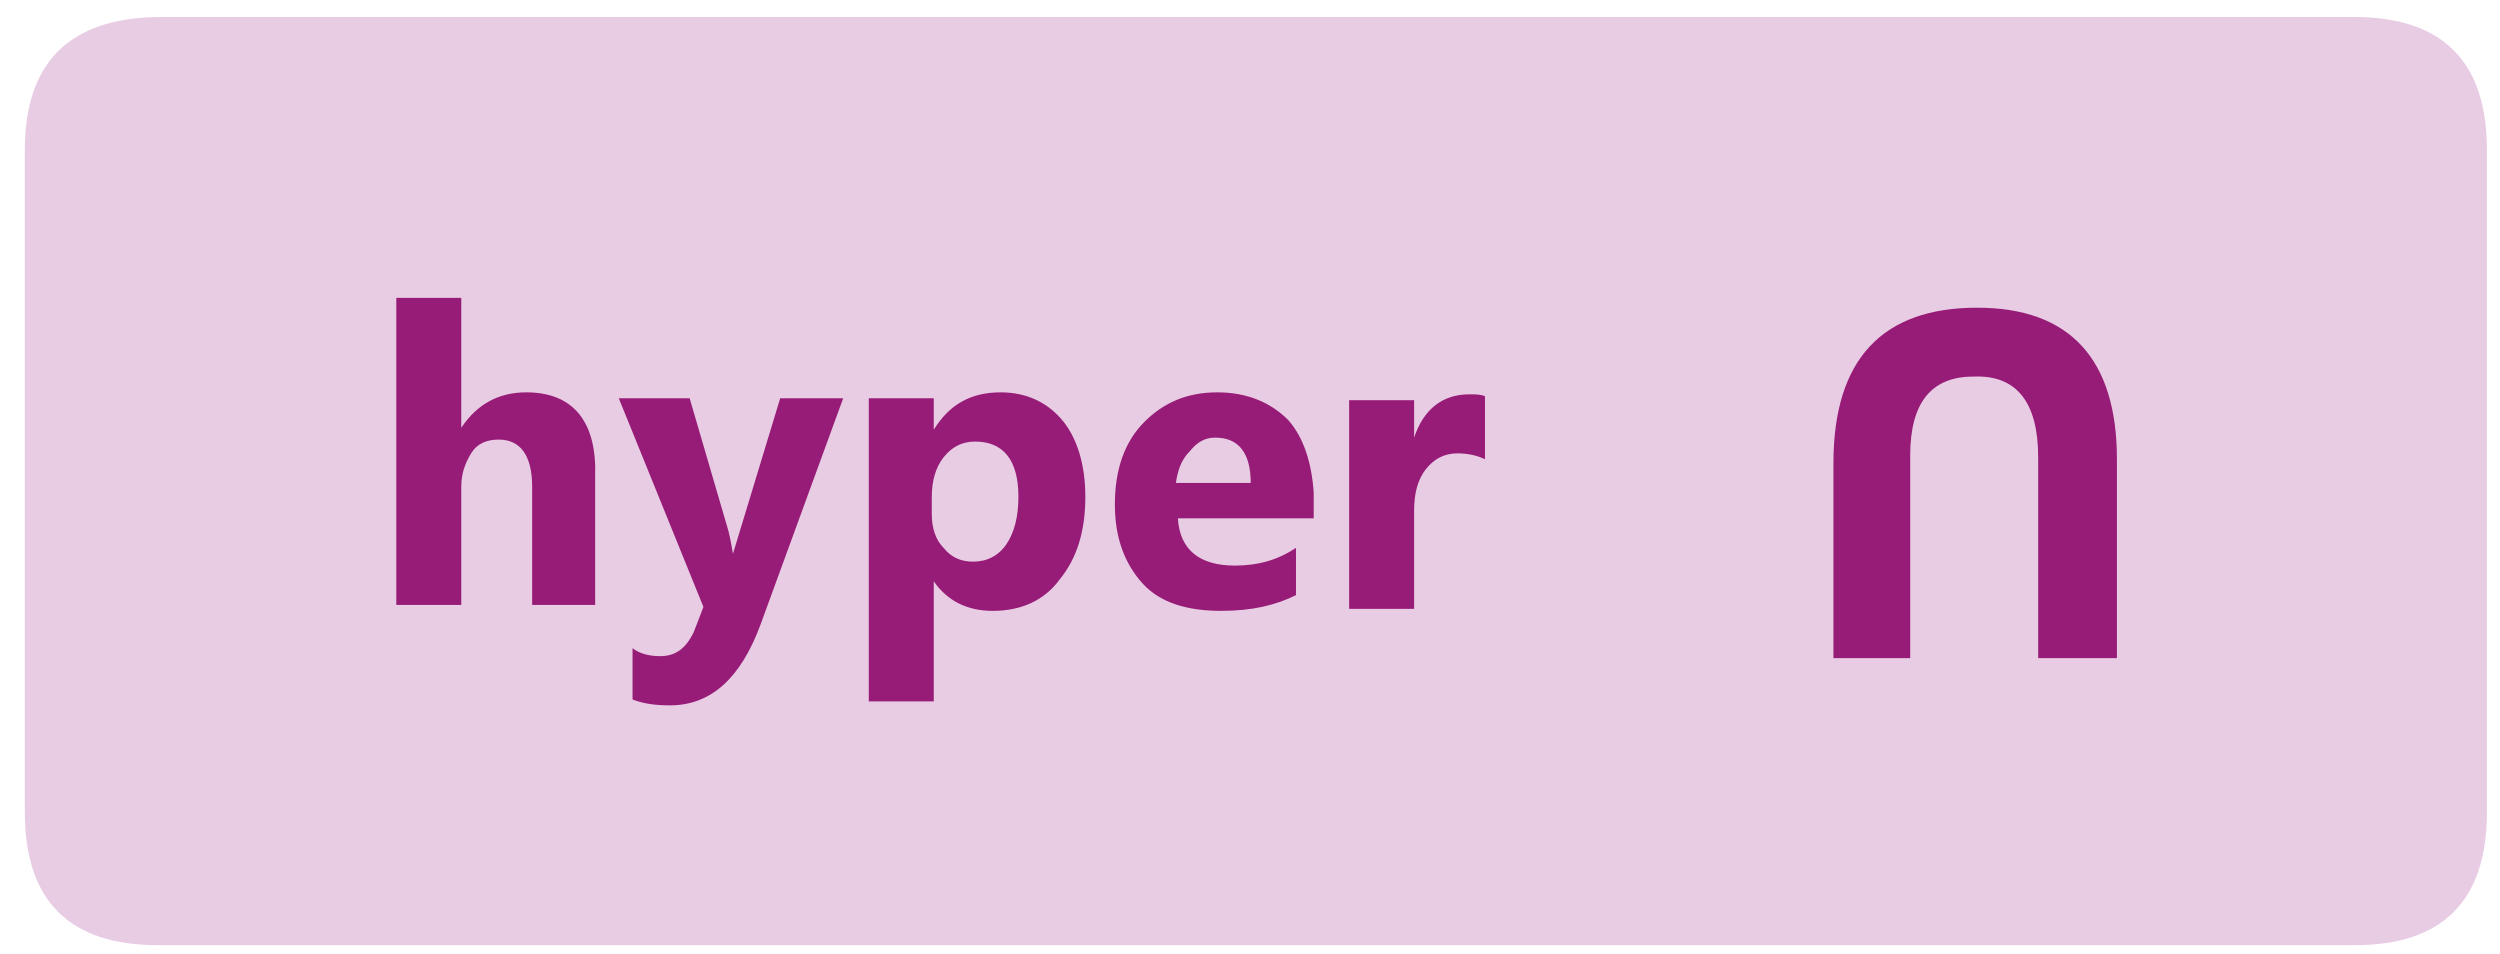 <?xml version="1.0" encoding="utf-8"?>
<!-- Generator: Adobe Illustrator 25.4.2, SVG Export Plug-In . SVG Version: 6.00 Build 0)  -->
<svg version="1.1" id="Capa_1" xmlns="http://www.w3.org/2000/svg" xmlns:xlink="http://www.w3.org/1999/xlink" x="0px" y="0px"
	 viewBox="0 0 191.5 73.1" style="enable-background:new 0 0 191.5 73.1;" xml:space="preserve">
<style type="text/css">
	.st0{fill:#E8CCE4;}
	.st1{fill:#971C77;}
</style>
<path class="st0" d="M190.5,62.2V11.5c0-6.8-3.4-10.2-10.2-10.2H12.1C5.3,1.4,1.9,4.8,1.9,11.5v50.7c0,6.8,3.4,10.2,10.2,10.2h168.3
	C187.1,72.4,190.5,69,190.5,62.2"/>
<g transform="matrix( 1.508, 0, 0, 1.508, 29,415.8) ">
	<g transform="matrix( 1, 0, 0, 1, 0,0) ">
		<g>
			<g id="S_mbolo_1_0_Layer0_0_FILL">
				<path class="st1" d="M7.5-255.8c-1.4,0-2.5,0.6-3.3,1.8v-6.6H0.9v15.6h3.3v-6c0-0.7,0.2-1.2,0.5-1.7s0.8-0.7,1.4-0.7
					c1.1,0,1.7,0.8,1.7,2.4v6h3.2v-6.5C11.1-254.3,9.9-255.8,7.5-255.8 M23.6-255.5h-3.2l-2.4,7.9c-0.1-0.6-0.2-1.1-0.3-1.4
					l-1.9-6.5h-3.6l4.3,10.6l-0.5,1.3c-0.4,0.8-0.9,1.2-1.7,1.2c-0.5,0-1-0.1-1.4-0.4v2.6c0.5,0.2,1.1,0.3,1.9,0.3
					c2.1,0,3.6-1.4,4.6-4.1L23.6-255.5 M31.6-255.8c-1.5,0-2.6,0.6-3.4,1.9v-1.6h-3.3v15.4h3.3v-6.1c0.7,1,1.7,1.5,3,1.5
					c1.4,0,2.6-0.5,3.4-1.6c0.9-1.1,1.3-2.5,1.3-4.2c0-1.6-0.4-2.9-1.1-3.8C34-255.3,32.9-255.8,31.6-255.8 M28.7-252.5
					c0.4-0.5,0.9-0.8,1.6-0.8c1.4,0,2.2,0.9,2.2,2.8c0,1-0.2,1.8-0.6,2.4c-0.4,0.6-1,0.9-1.7,0.9c-0.6,0-1.1-0.2-1.5-0.7
					c-0.4-0.4-0.6-1-0.6-1.7v-0.9C28.1-251.3,28.3-252,28.7-252.5 M46.2-254.4c-0.9-0.9-2.1-1.4-3.6-1.4c-1.5,0-2.7,0.5-3.7,1.5
					c-1,1-1.5,2.4-1.5,4.2c0,1.7,0.5,3,1.4,4s2.3,1.4,4,1.4c1.6,0,2.8-0.3,3.8-0.8v-2.4c-0.9,0.6-1.9,0.9-3.1,0.9
					c-1.8,0-2.8-0.8-2.9-2.4h6.9v-1.3C47.4-252.2,47-253.5,46.2-254.4 M42.5-253.5c1.2,0,1.8,0.8,1.8,2.3h-3.8
					c0.1-0.7,0.3-1.2,0.7-1.6C41.6-253.3,42-253.5,42.5-253.5 M56.2-255.6c-0.2-0.1-0.5-0.1-0.8-0.1c-1.3,0-2.3,0.7-2.8,2.2v-1.9
					h-3.3v10.6h3.3v-5c0-0.9,0.2-1.6,0.6-2.1c0.4-0.5,0.9-0.8,1.6-0.8c0.5,0,1,0.1,1.4,0.3V-255.6 M84.3-252.5v10.2h4v-10.1
					c0-5.1-2.4-7.7-7.1-7.7c-4.8,0-7.3,2.6-7.3,7.9v9.9h3.9v-10.3c0-2.7,1.1-4,3.2-4C83.2-256.7,84.3-255.3,84.3-252.5z"/>
			</g>
		</g>
	</g>
</g>
</svg>
